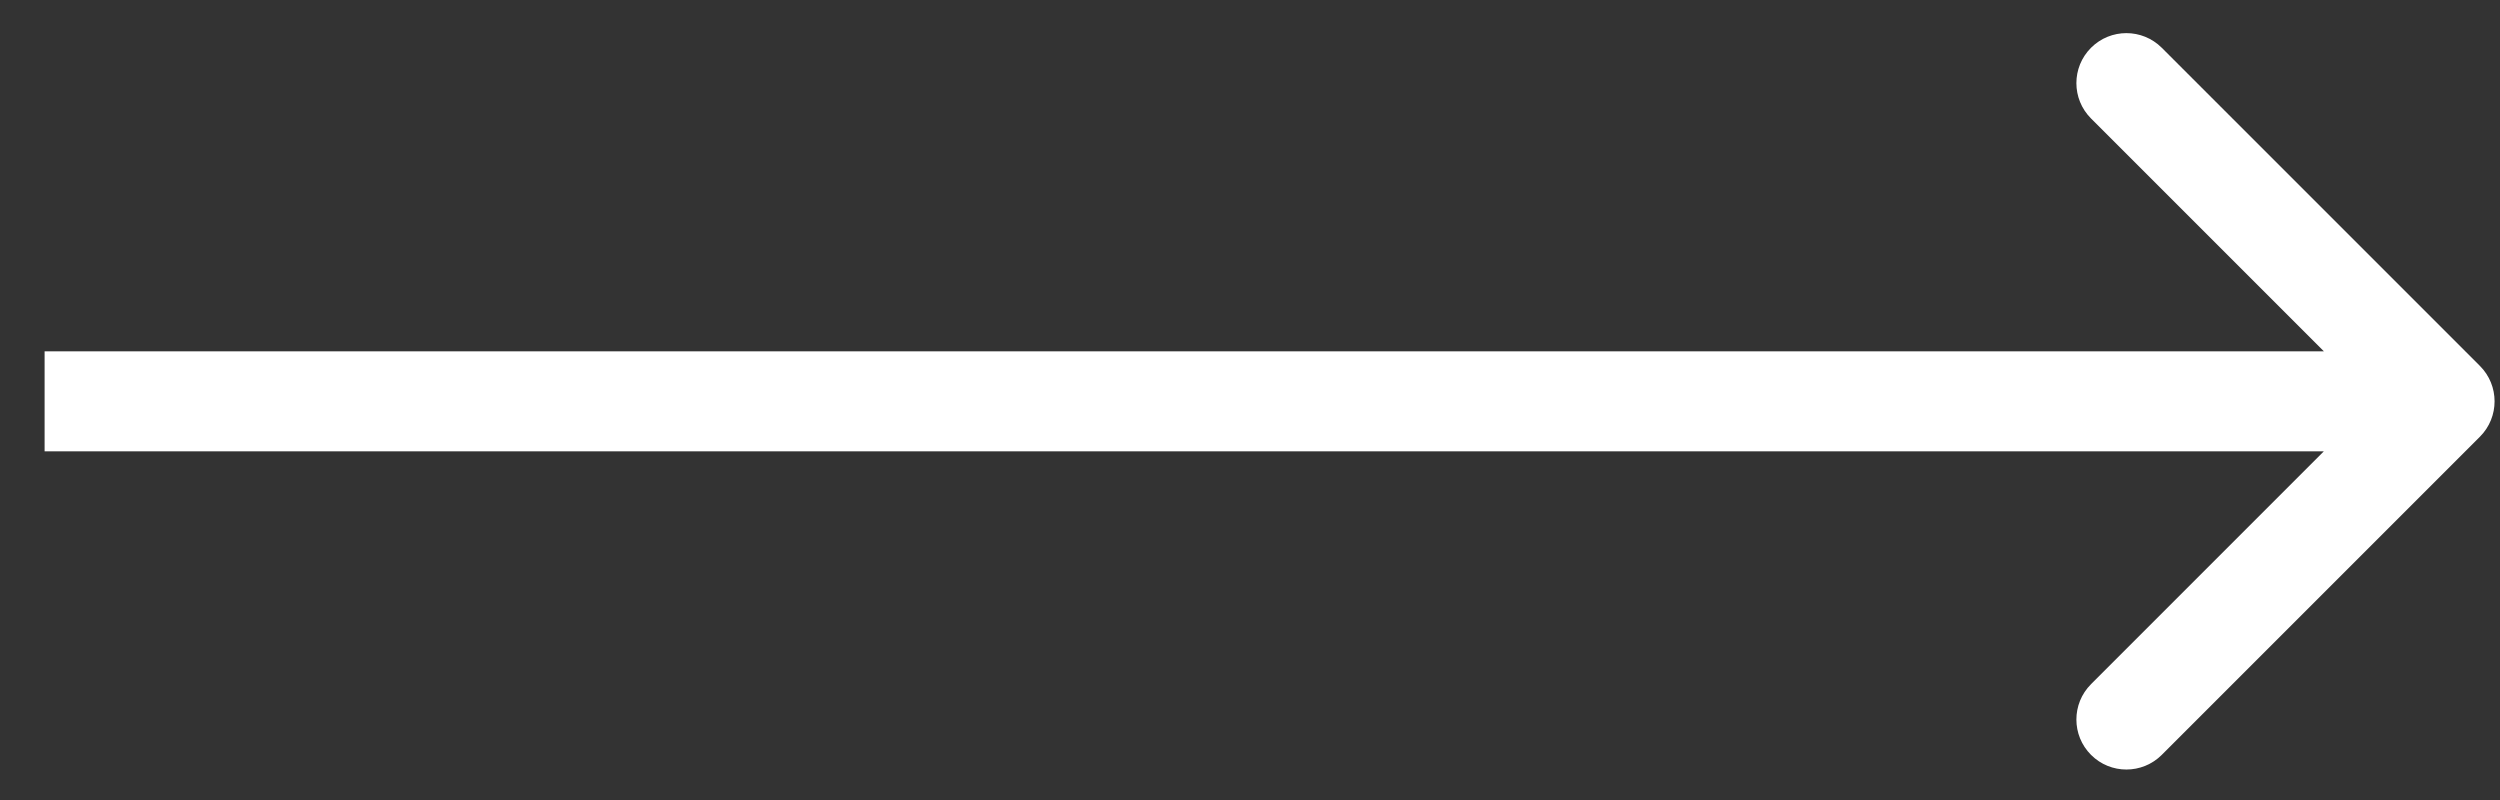 <svg width="50" height="16" viewBox="0 0 50 16" fill="none" xmlns="http://www.w3.org/2000/svg">
<rect x="0" y="0" width="50" height="16" fill="#333333" stroke="none"/>
<path d="M49.599 8.734C49.989 8.343 49.989 7.71 49.599 7.319L43.235 0.955C42.844 0.565 42.211 0.565 41.821 0.955C41.43 1.346 41.43 1.979 41.821 2.37L47.477 8.026L41.821 13.683C41.43 14.074 41.43 14.707 41.821 15.098C42.211 15.488 42.844 15.488 43.235 15.098L49.599 8.734ZM0.892 9.026H48.892V7.026H0.892V9.026Z" fill="white"/>
</svg>
